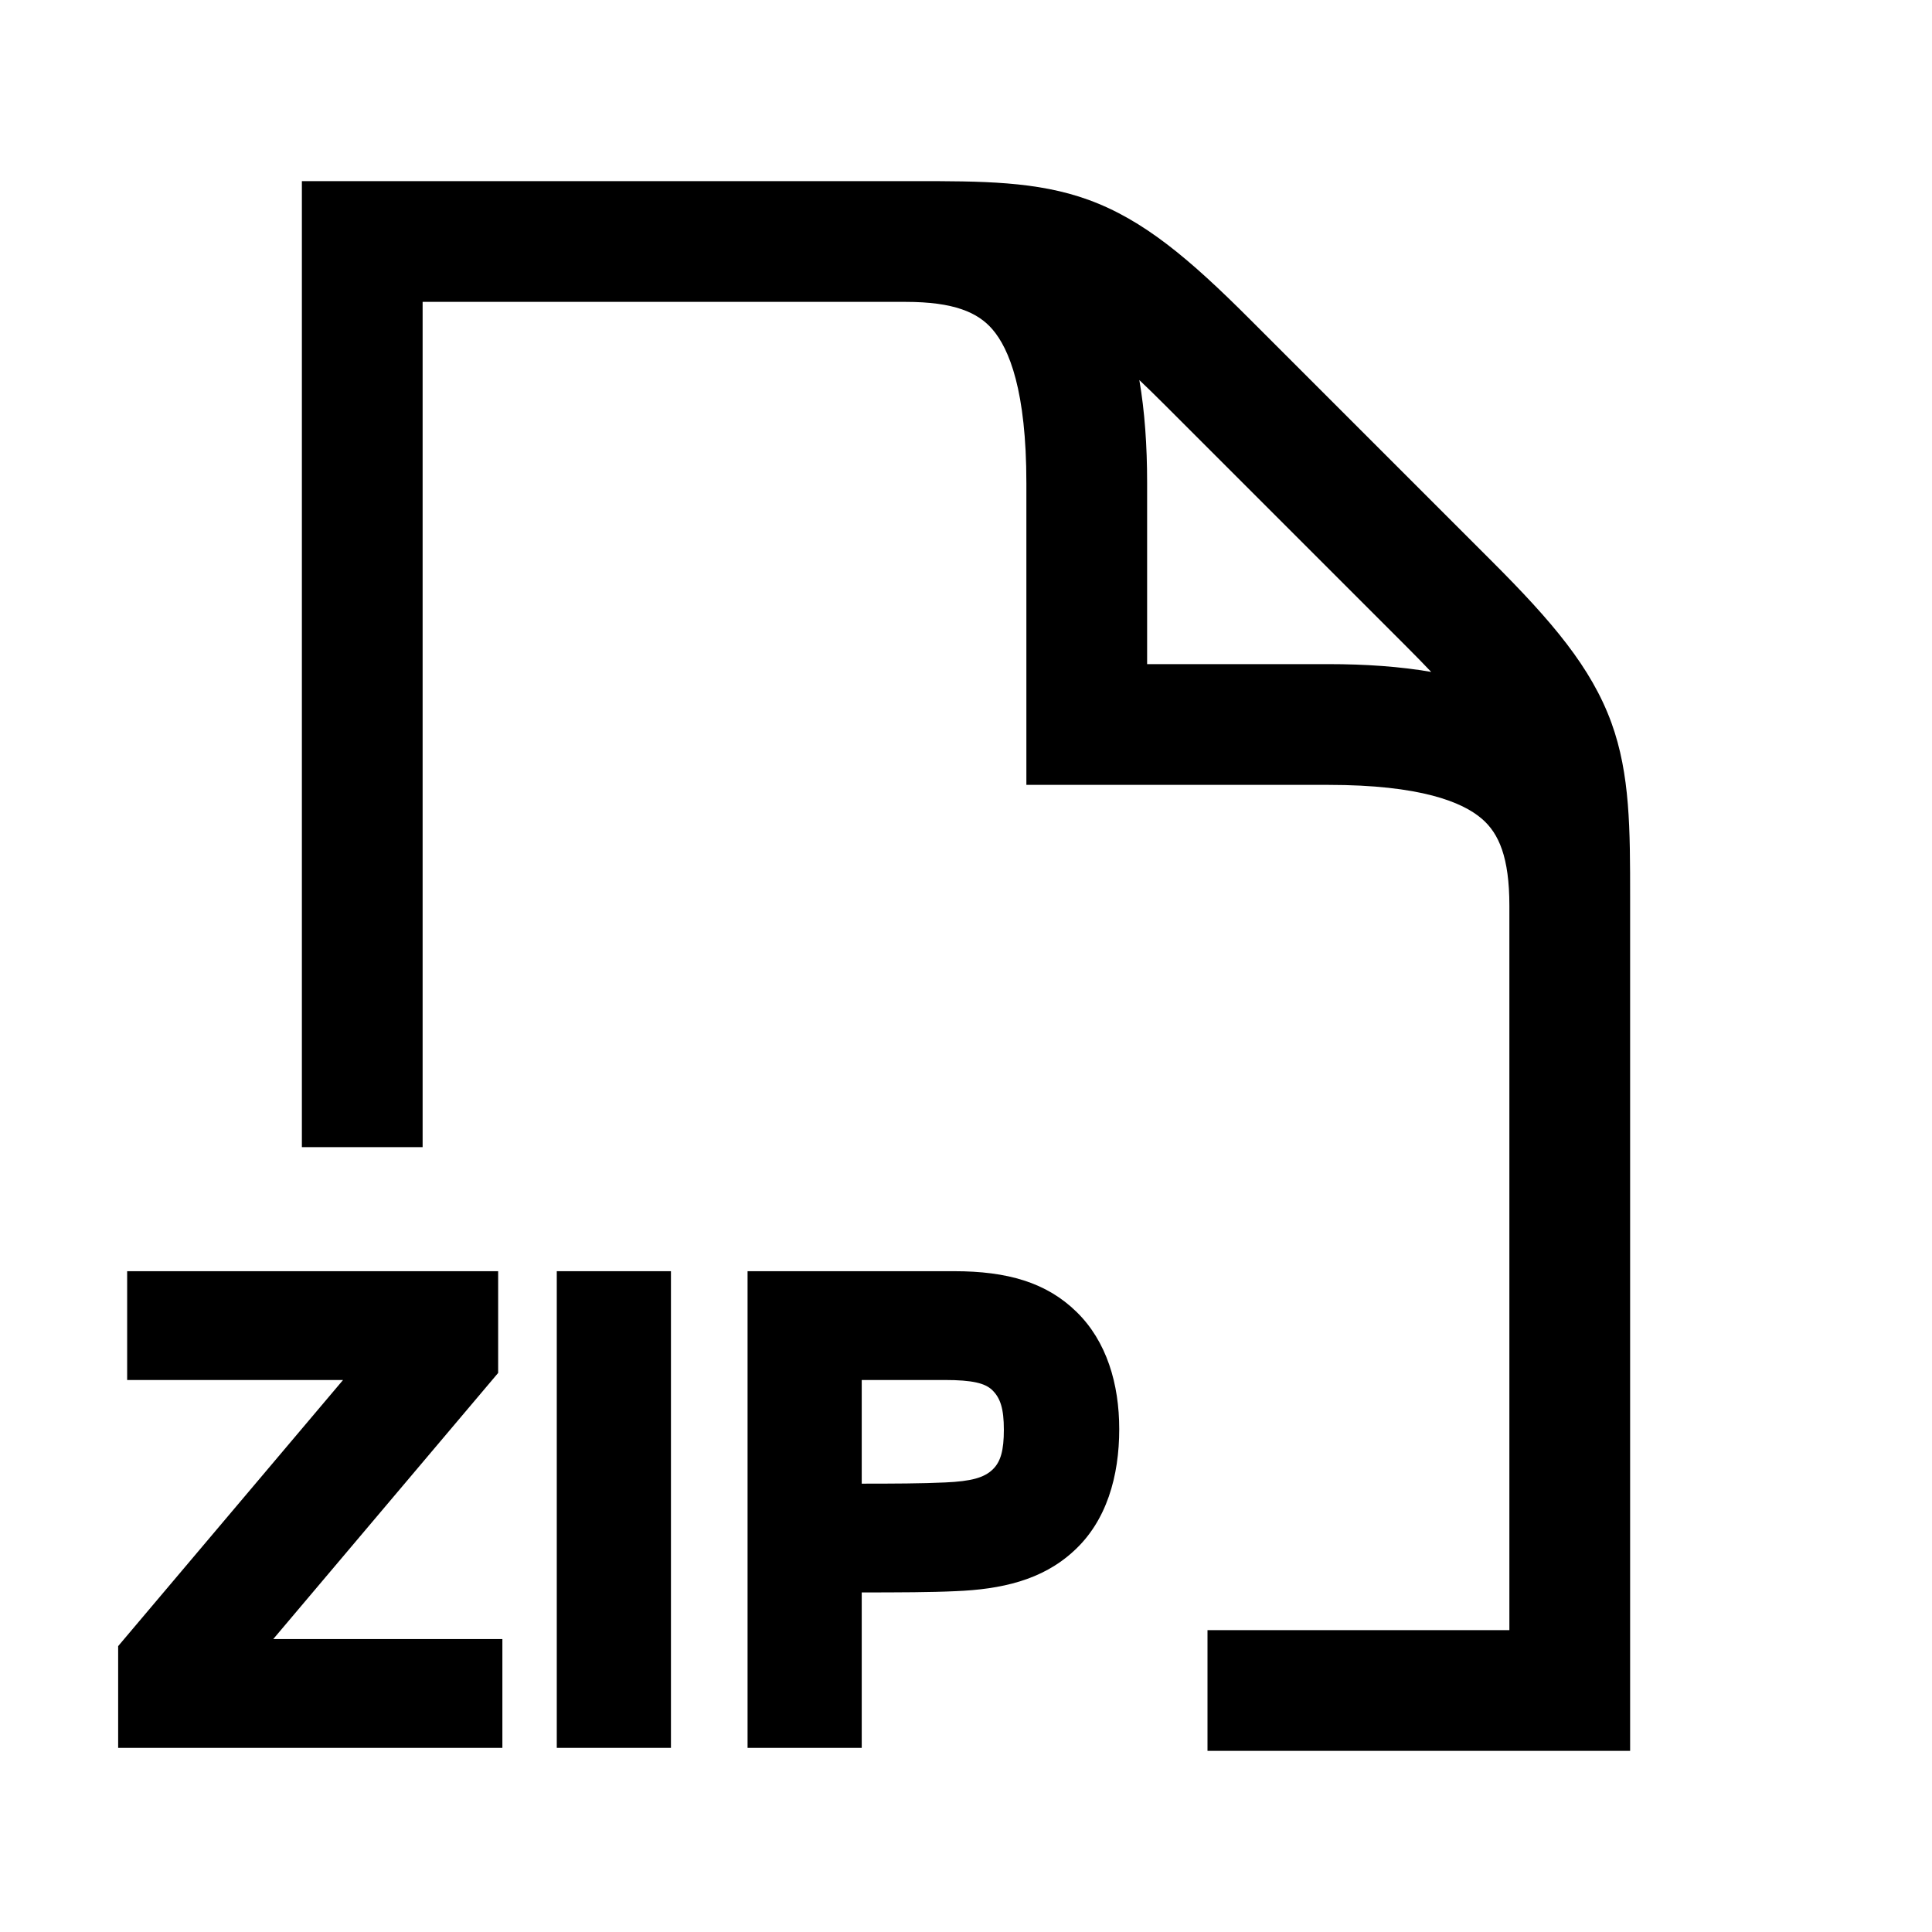 <svg width="48" height="48" viewBox="0 0 32 32" xmlns="http://www.w3.org/2000/svg"><path d="M7 5H15C15.8 5 16.195 5.174 16.437 5.454C16.717 5.778 17 6.476 17 8V13H22C23.524 13 24.222 13.283 24.546 13.563C24.826 13.805 25 14.2 25 15V27H20V29H27L27 14.867C27 13.739 27.001 12.826 26.69 11.971C26.357 11.057 25.711 10.296 24.707 9.293L20.707 5.293C19.704 4.289 18.943 3.643 18.029 3.31C17.174 2.999 16.261 3 15.133 3L5 3V19H7V5ZM23.293 10.707C23.445 10.859 23.582 10.999 23.705 11.129C23.19 11.04 22.621 11 22 11H19V8C19 7.38 18.96 6.81 18.871 6.295C19.001 6.418 19.141 6.555 19.293 6.707L23.293 10.707Z" fill="#000000" class="bmwfcol"/><path d="M8.251 21.055H2.106V22.857H5.682L1.957 27.265V28.95H8.321V27.148H4.526L8.251 22.74V21.055Z" fill="#000000" class="bmwfcol"/><path d="M11.113 21.055H9.222V28.95H11.113V21.055Z" fill="#000000" class="bmwfcol"/><path d="M12.382 21.055H15.803C16.686 21.055 17.332 21.241 17.831 21.729C18.33 22.216 18.538 22.922 18.538 23.671C18.538 24.446 18.331 25.198 17.776 25.698C17.258 26.172 16.585 26.325 15.821 26.355C15.419 26.374 14.912 26.375 14.273 26.376V28.95H12.382V21.055ZM14.273 22.857V24.574C14.794 24.574 15.271 24.572 15.655 24.554C16.089 24.535 16.299 24.475 16.44 24.341C16.576 24.212 16.627 24.019 16.627 23.681C16.627 23.331 16.569 23.152 16.431 23.021C16.315 22.912 16.114 22.857 15.644 22.857H14.273Z" fill="#000000" class="bmwfcol"/><title>document-zip_rg_48</title></svg>